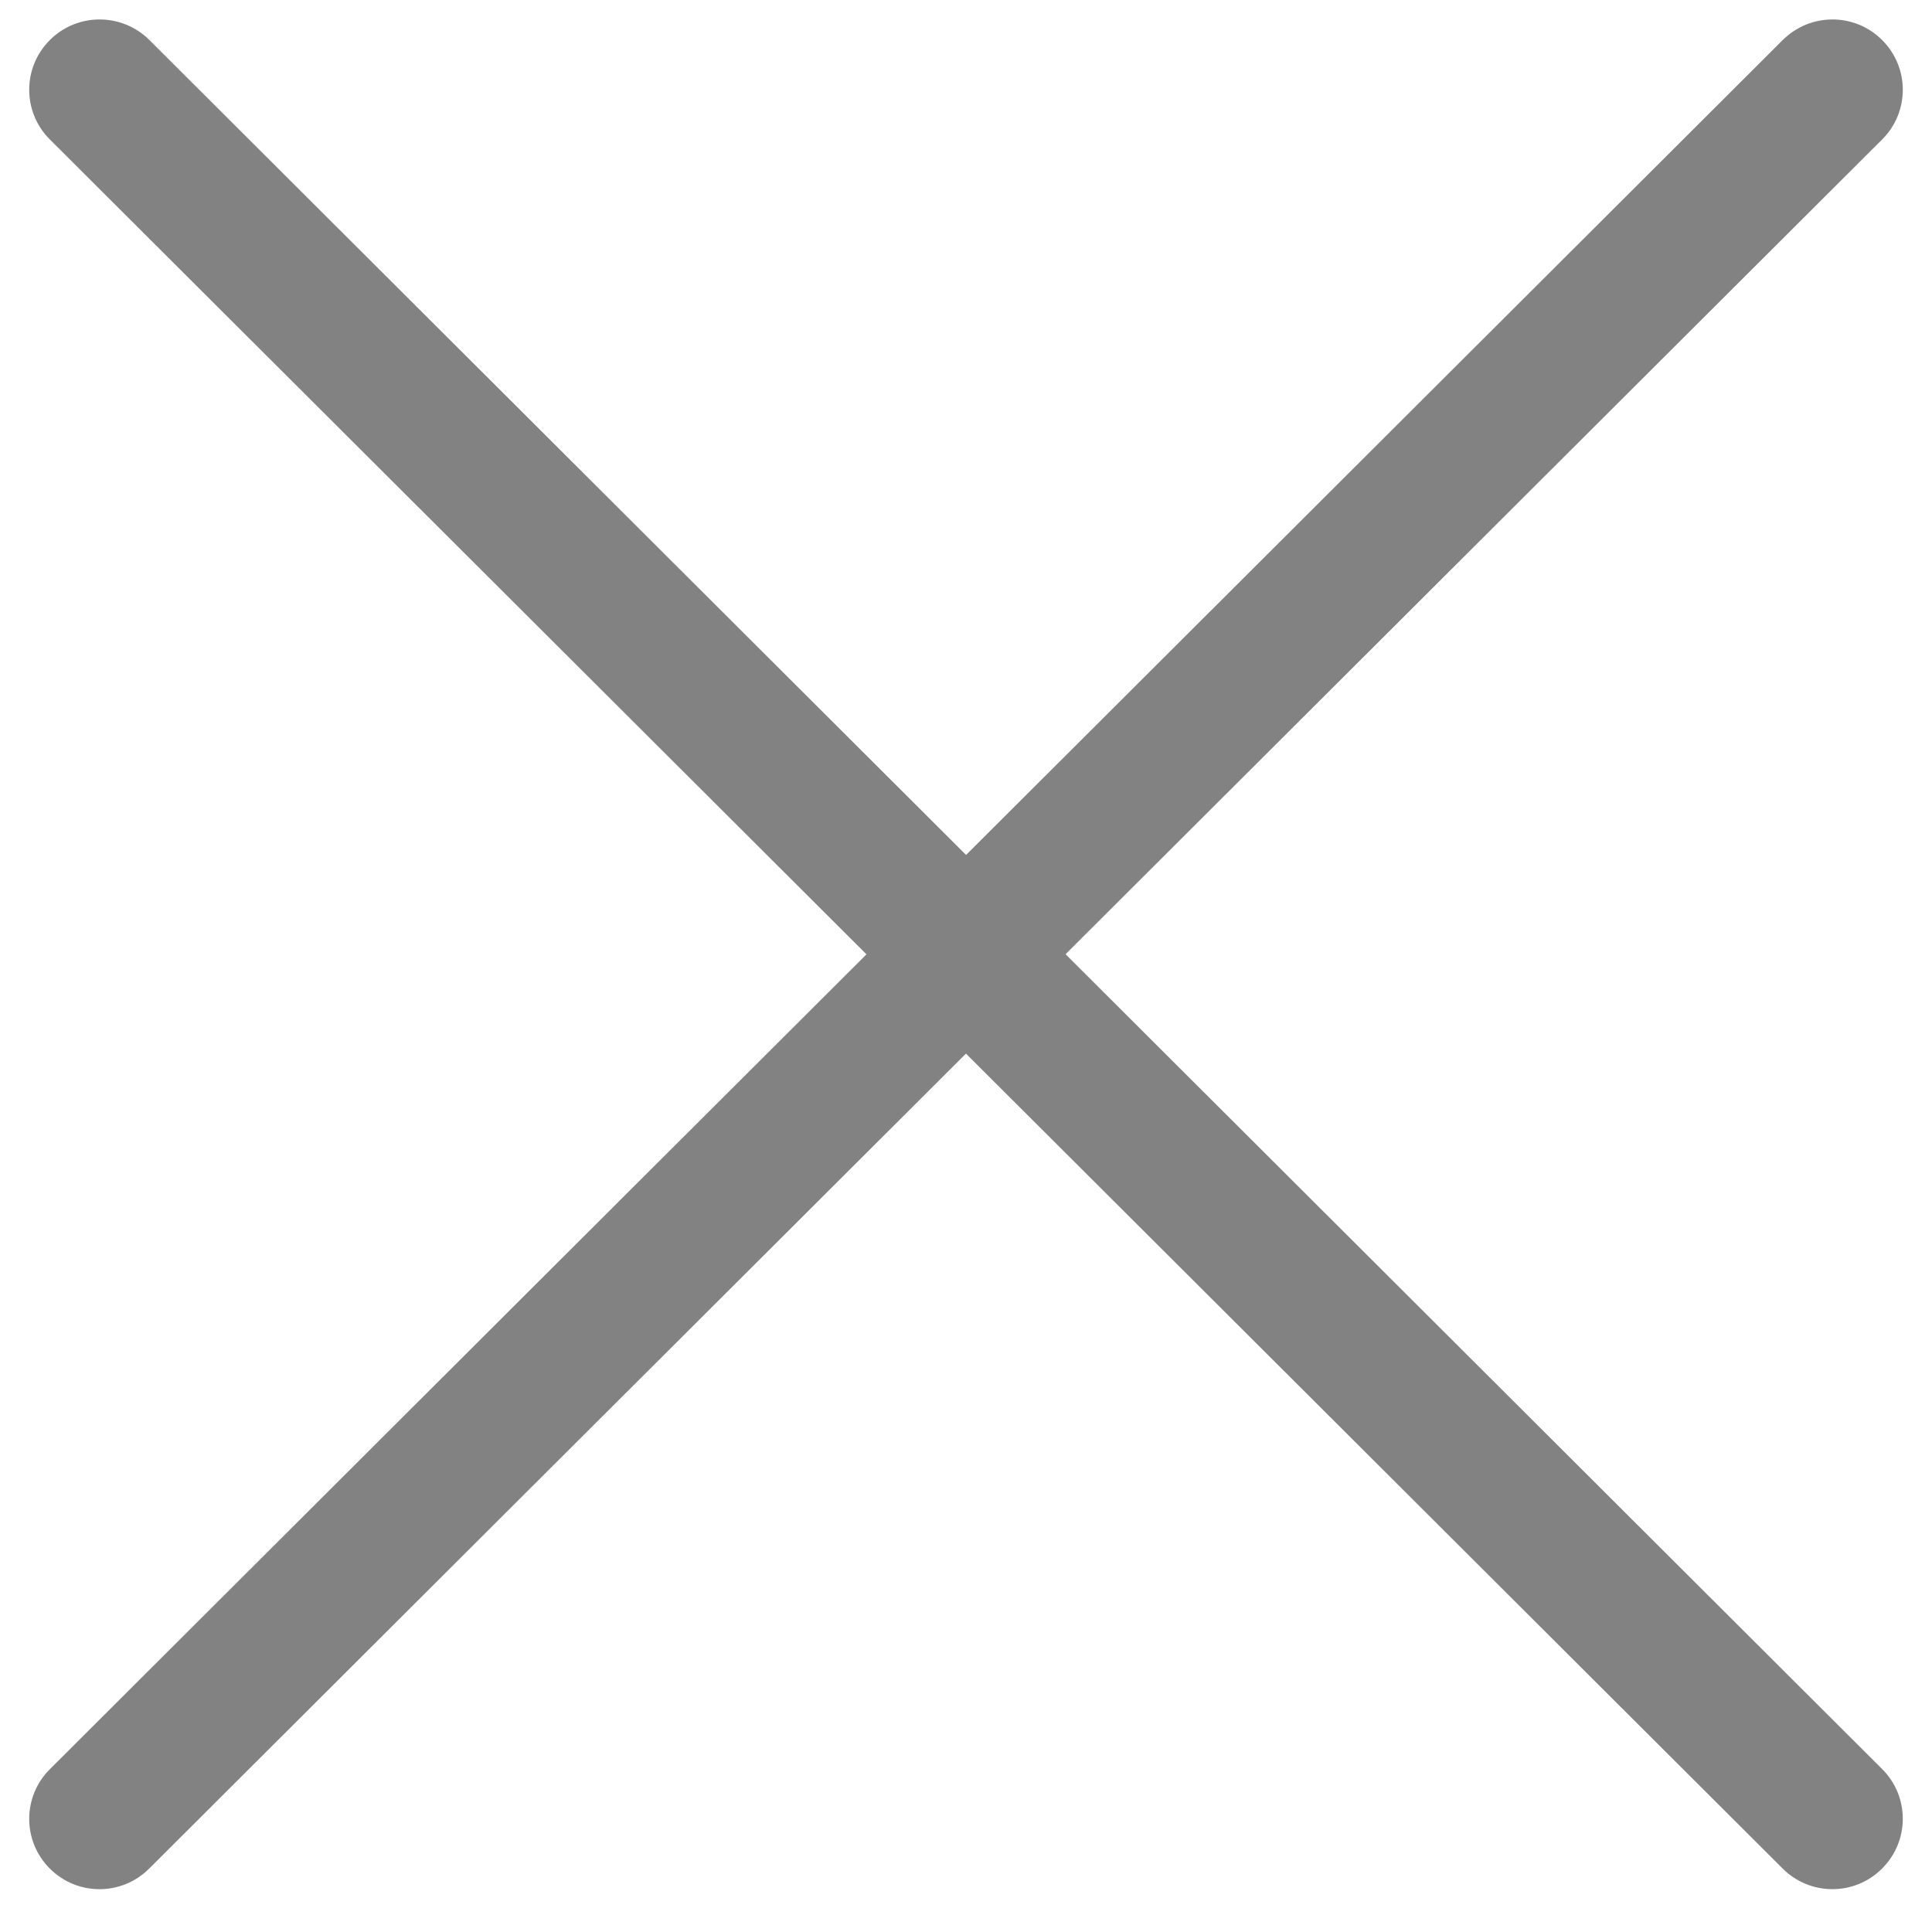 <svg width="13" height="13" viewBox="0 0 13 13" fill="none" xmlns="http://www.w3.org/2000/svg">
<path d="M11.996 0.269C12.181 0.085 12.48 0.085 12.664 0.269C12.85 0.454 12.85 0.754 12.664 0.939L1.004 12.573C0.819 12.758 0.521 12.758 0.336 12.574C0.15 12.389 0.15 12.089 0.336 11.904L11.996 0.269Z" fill="#828282"/>
<path d="M0.336 0.269C0.52 0.085 0.82 0.085 1.005 0.269L12.664 11.903C12.85 12.088 12.85 12.388 12.664 12.573C12.48 12.758 12.18 12.758 11.995 12.573L0.336 0.939C0.15 0.754 0.15 0.454 0.336 0.269Z" fill="#828282"/>
</svg>
